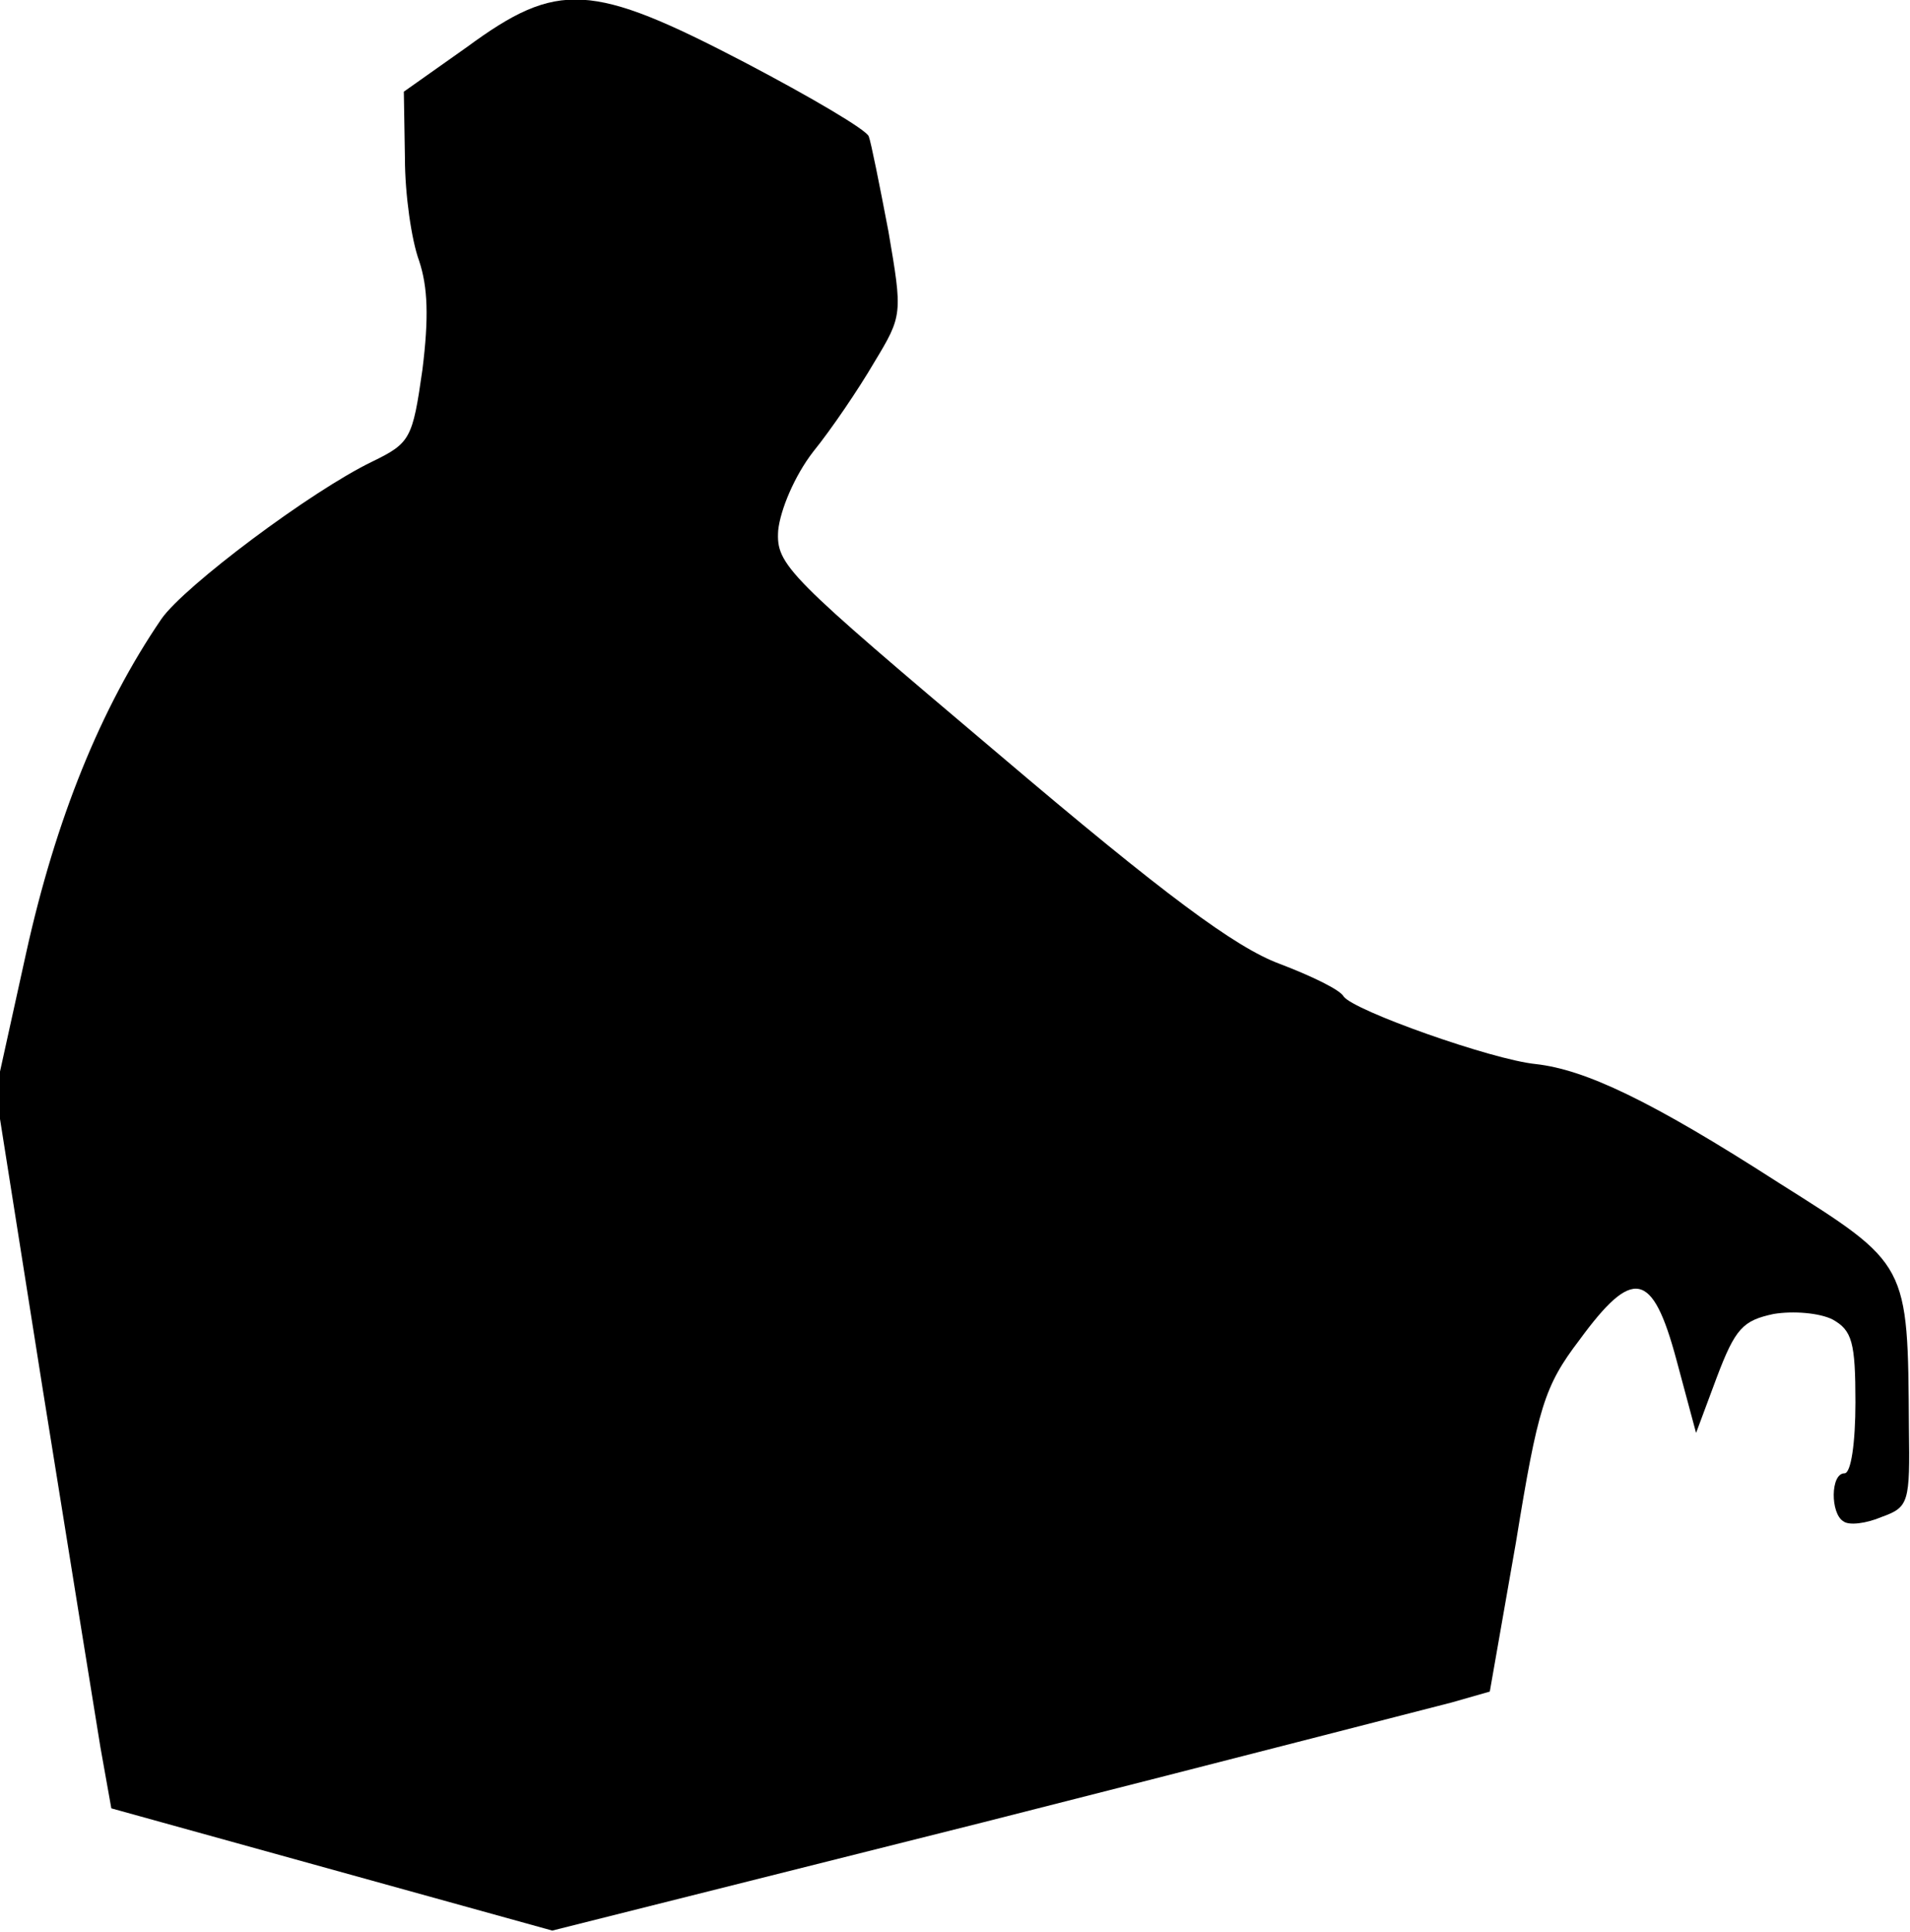 <?xml version="1.0" standalone="no"?>
<!DOCTYPE svg PUBLIC "-//W3C//DTD SVG 20010904//EN"
 "http://www.w3.org/TR/2001/REC-SVG-20010904/DTD/svg10.dtd">
<svg version="1.0" xmlns="http://www.w3.org/2000/svg"
 width="175pt" height="177pt" viewBox="0 0 175 177"
 preserveAspectRatio="xMidYMid meet">
<g transform="translate(0,177) scale(0.1,-0.1)"
fill="#000000" stroke="none">
<path fill="#000000" stroke="none" d="M428 1727 l-58 -41 1 -61 c0 -33 6 -75
13 -94 8 -24 9 -52 3 -100 -9 -63 -11 -67 -46 -84 -56 -27 -172 -114 -193
-144 -56 -82 -97 -184 -124 -306 l-28 -127 43 -272 c24 -150 48 -298 53 -329
l10 -56 202 -56 202 -56 394 99 c217 55 410 105 430 110 l35 10 24 137 c20
123 26 143 58 185 49 67 67 64 89 -18 l18 -67 19 51 c17 45 24 52 52 58 18 3
42 1 54 -5 18 -10 21 -21 21 -76 0 -37 -4 -65 -10 -65 -13 0 -13 -37 -1 -44 5
-4 21 -2 35 4 25 9 26 13 25 82 -1 151 0 149 -119 224 -118 76 -178 104 -223
109 -40 4 -167 49 -176 62 -3 6 -30 19 -59 30 -40 15 -104 62 -257 192 -194
164 -204 173 -202 205 2 19 15 50 32 72 17 21 42 58 56 82 26 43 26 44 13 120
-8 42 -16 82 -18 87 -2 6 -53 36 -114 68 -140 73 -171 75 -254 14z"/>
</g>
</svg>
